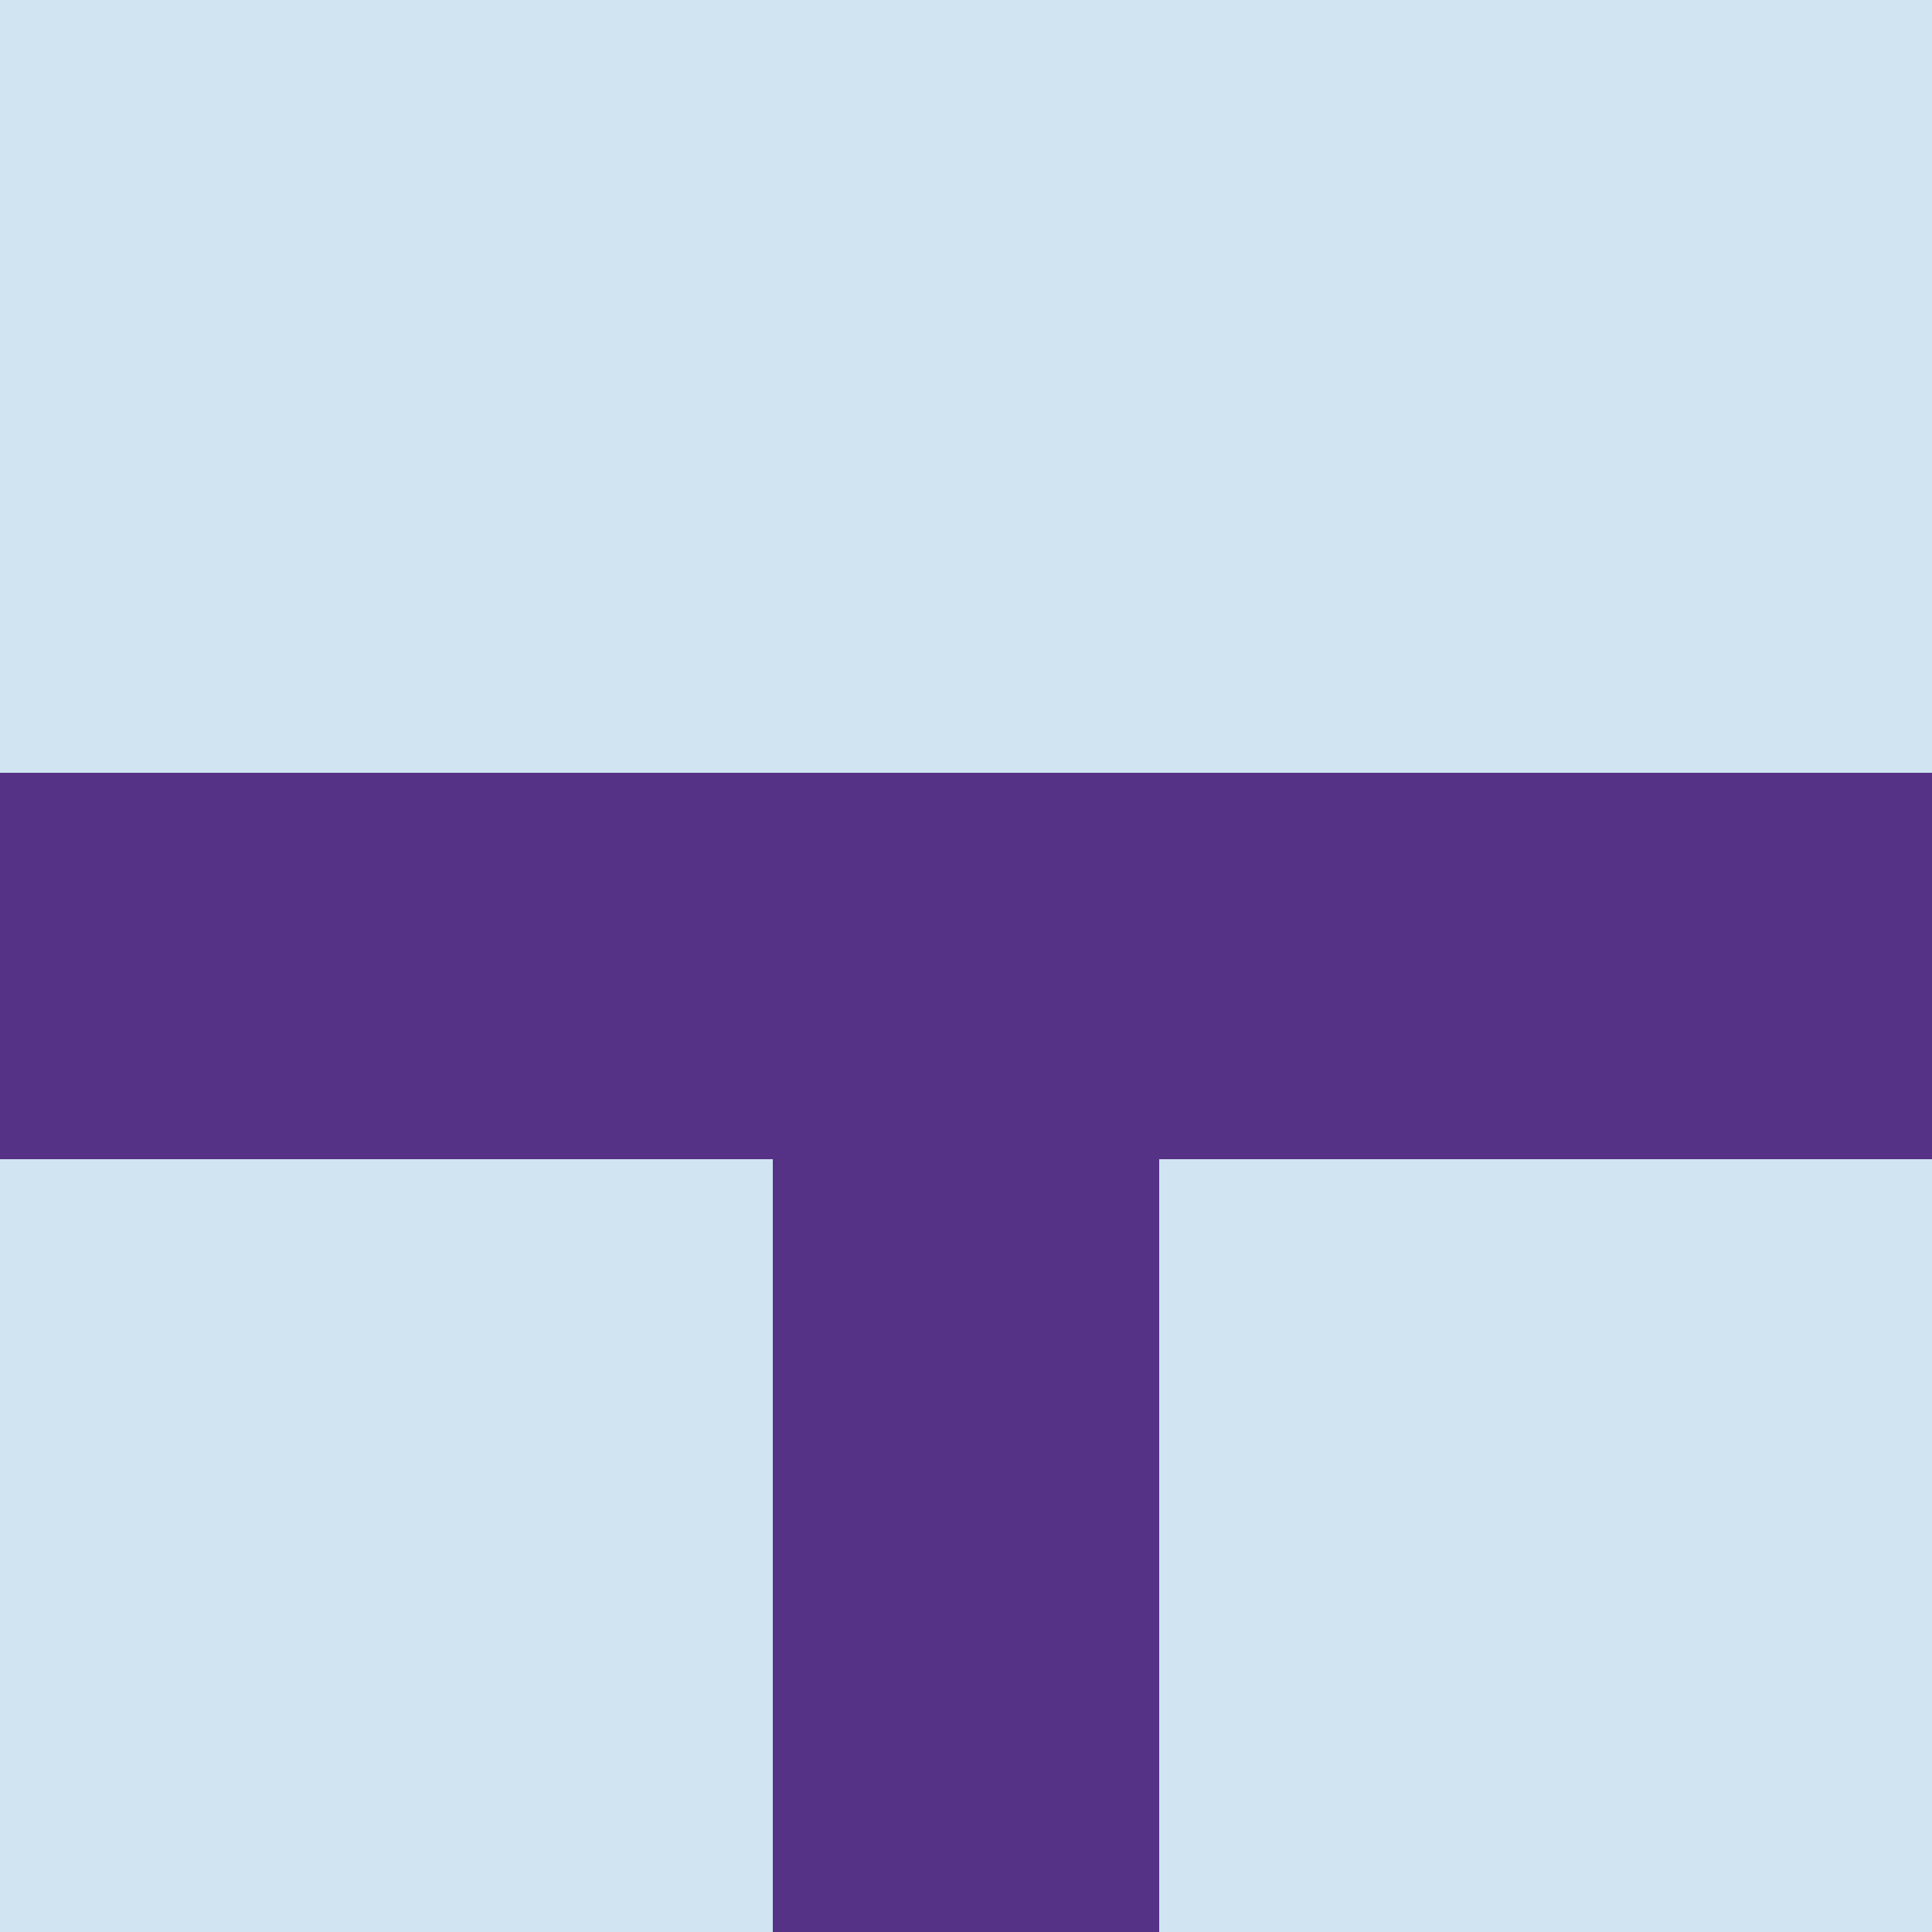 <?xml version="1.0" encoding="utf-8"?>
<svg viewBox="0 0 500 500" xmlns="http://www.w3.org/2000/svg">
  <rect width="500" height="500" style="fill: rgb(208, 228, 242); stroke: rgba(0, 0, 0, 0);"/>
  <rect x="200" width="100" height="300" style="paint-order: fill; stroke: rgba(0, 0, 0, 0); fill: rgb(85, 50, 133);" y="200"/>
  <rect y="200" width="500" height="100" style="stroke: rgba(0, 0, 0, 0); fill: rgb(85, 50, 133);"/>
</svg>